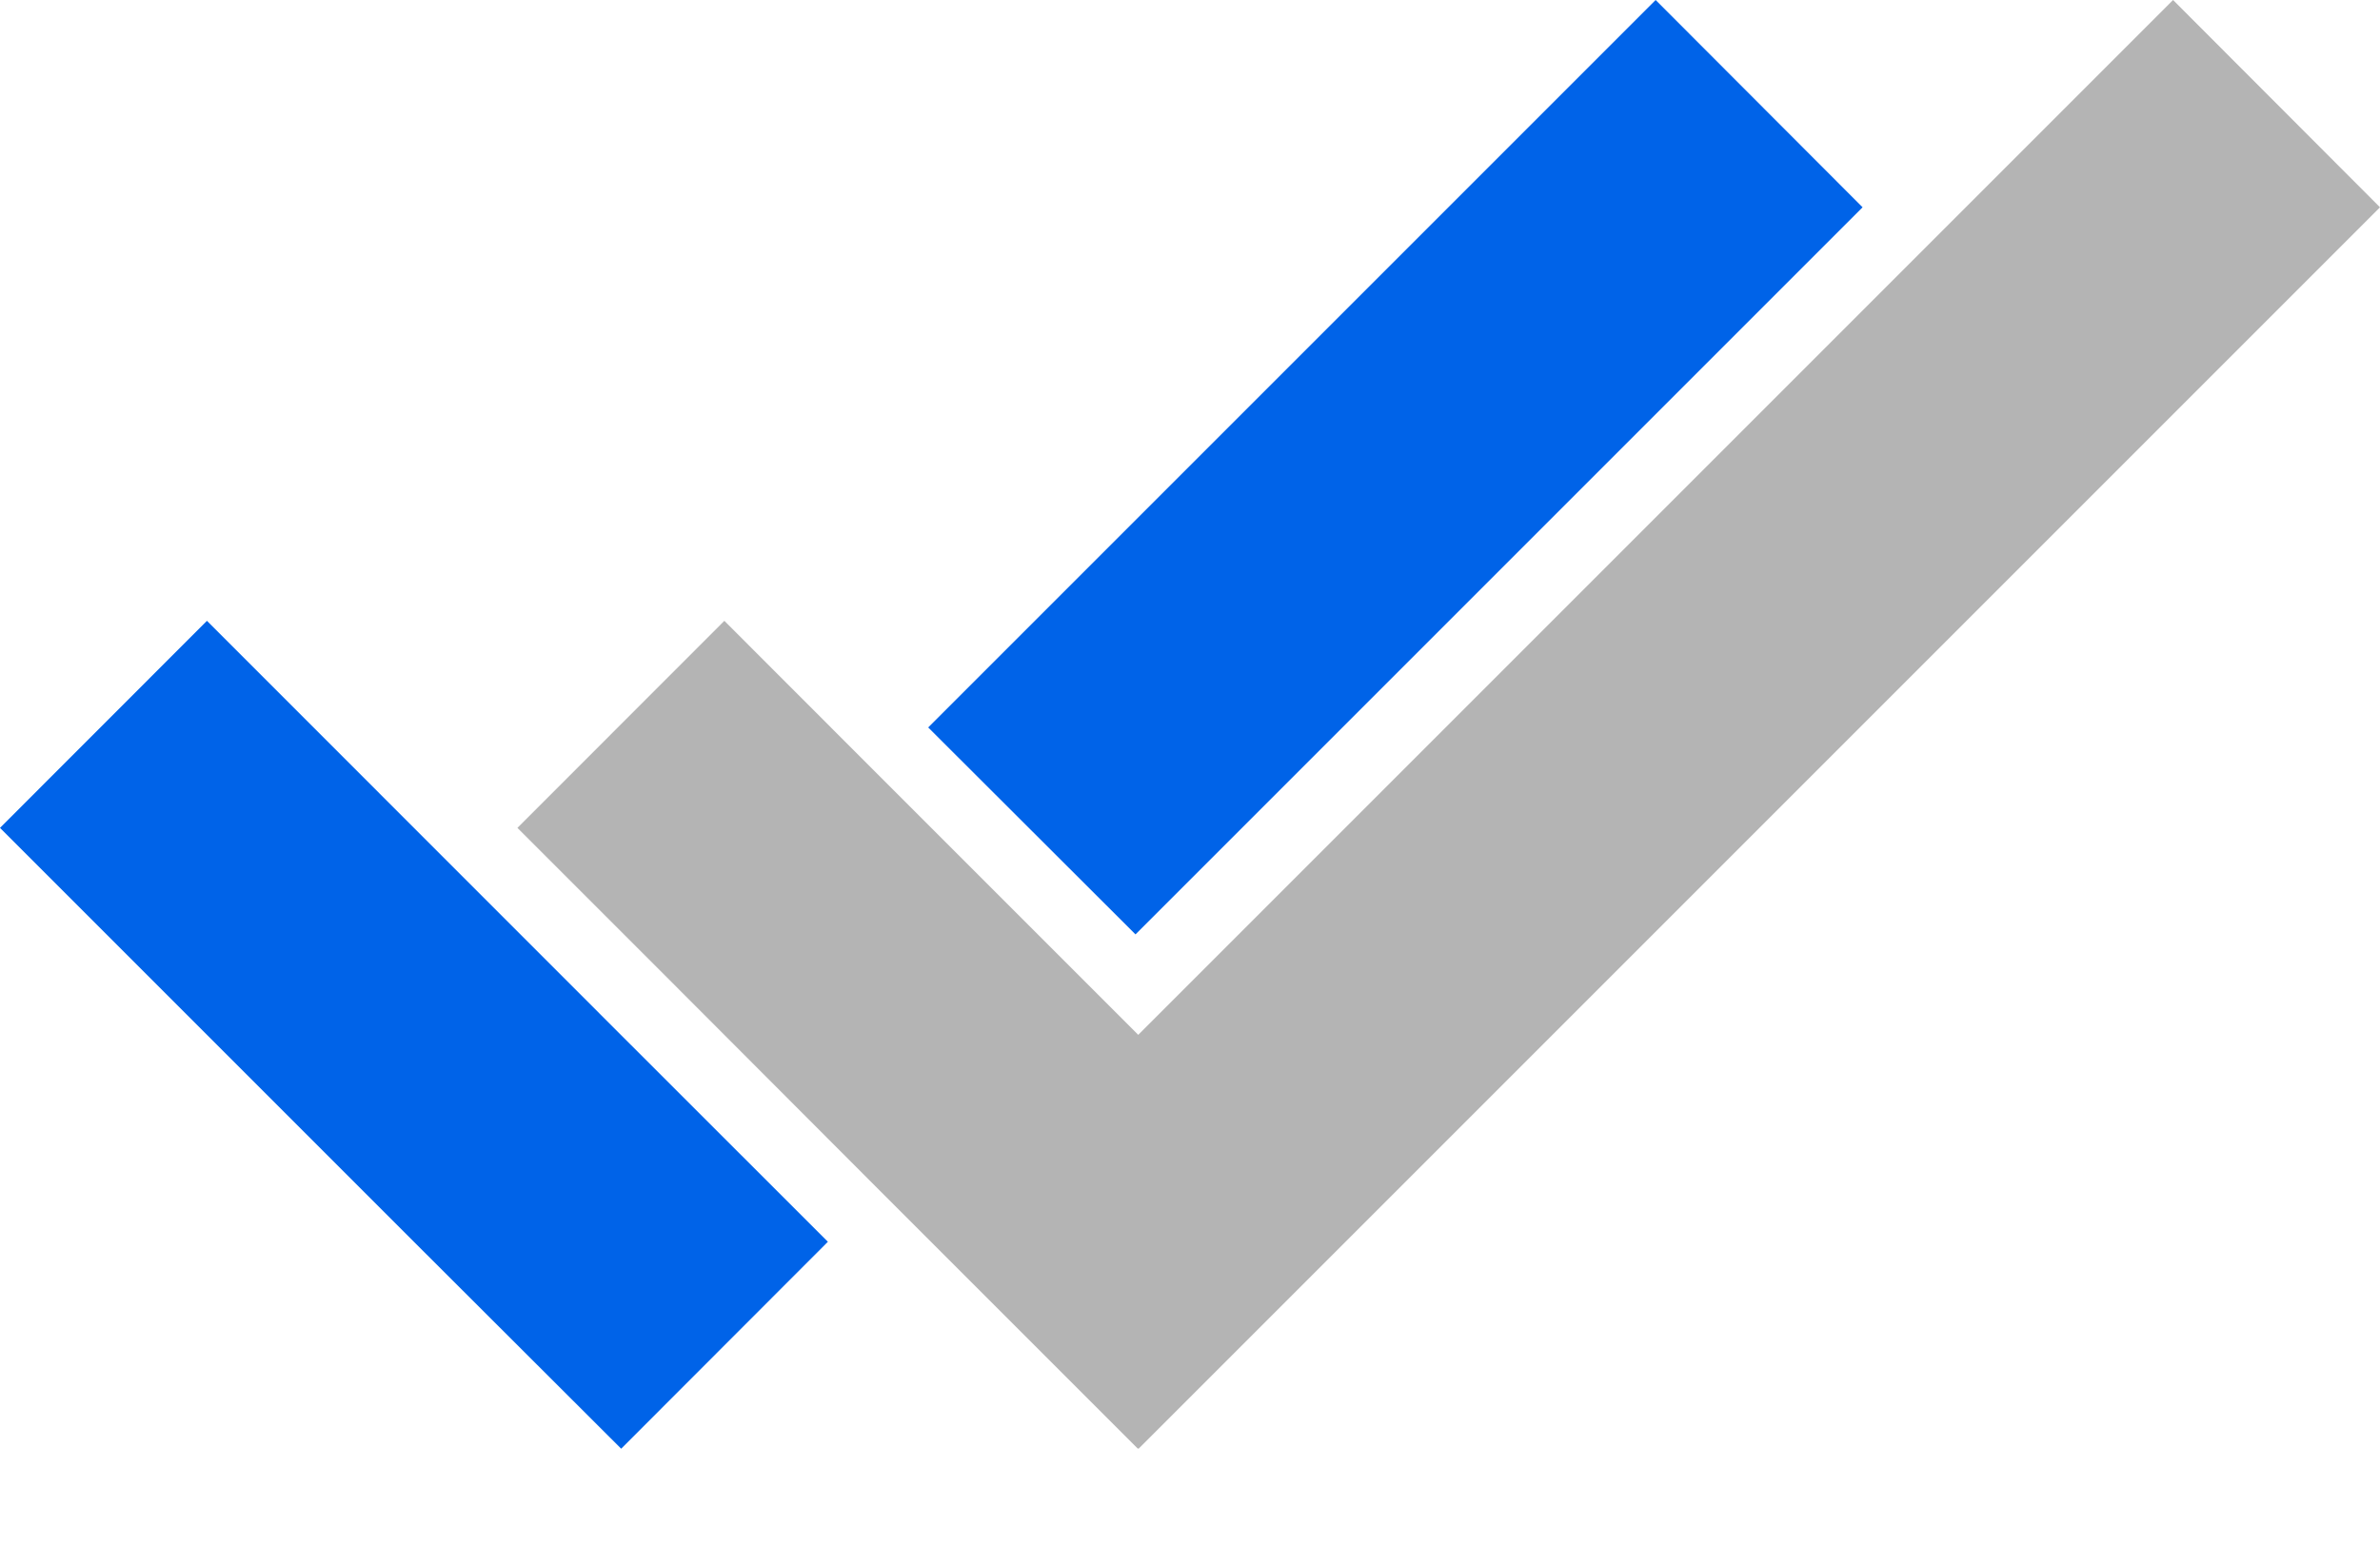 <?xml version="1.0" encoding="UTF-8"?>
<svg width="20px" height="13px" viewBox="0 0 20 13" version="1.1" xmlns="http://www.w3.org/2000/svg" xmlns:xlink="http://www.w3.org/1999/xlink">
    <!-- Generator: Sketch 61 (89581) - https://sketch.com -->
    <title>tic-blue</title>
    <desc>Created with Sketch.</desc>
    <g id="Page-1" stroke="none" stroke-width="1" fill="none" fill-rule="evenodd">
        <g id="tic-blue" fill-rule="nonzero">
            <polygon id="Path" fill="#0063E8" points="1.739 5.217 0 6.957 3.478 10.435 5.22 12.174 6.957 10.435 5.217 8.696"></polygon>
            <polygon id="Path" fill="#0063E8" points="15.652 1.742 13.913 0 7.8 6.113 9.542 7.852"></polygon>
            <polygon id="Path" fill="#B4B4B4" points="18.261 0 9.565 8.696 9.133 8.264 7.391 6.522 6.087 5.217 4.348 6.957 5.652 8.261 7.391 10.003 9.562 12.174 9.565 12.171 9.568 12.174 20 1.742"></polygon>
        </g>
    </g>
</svg>